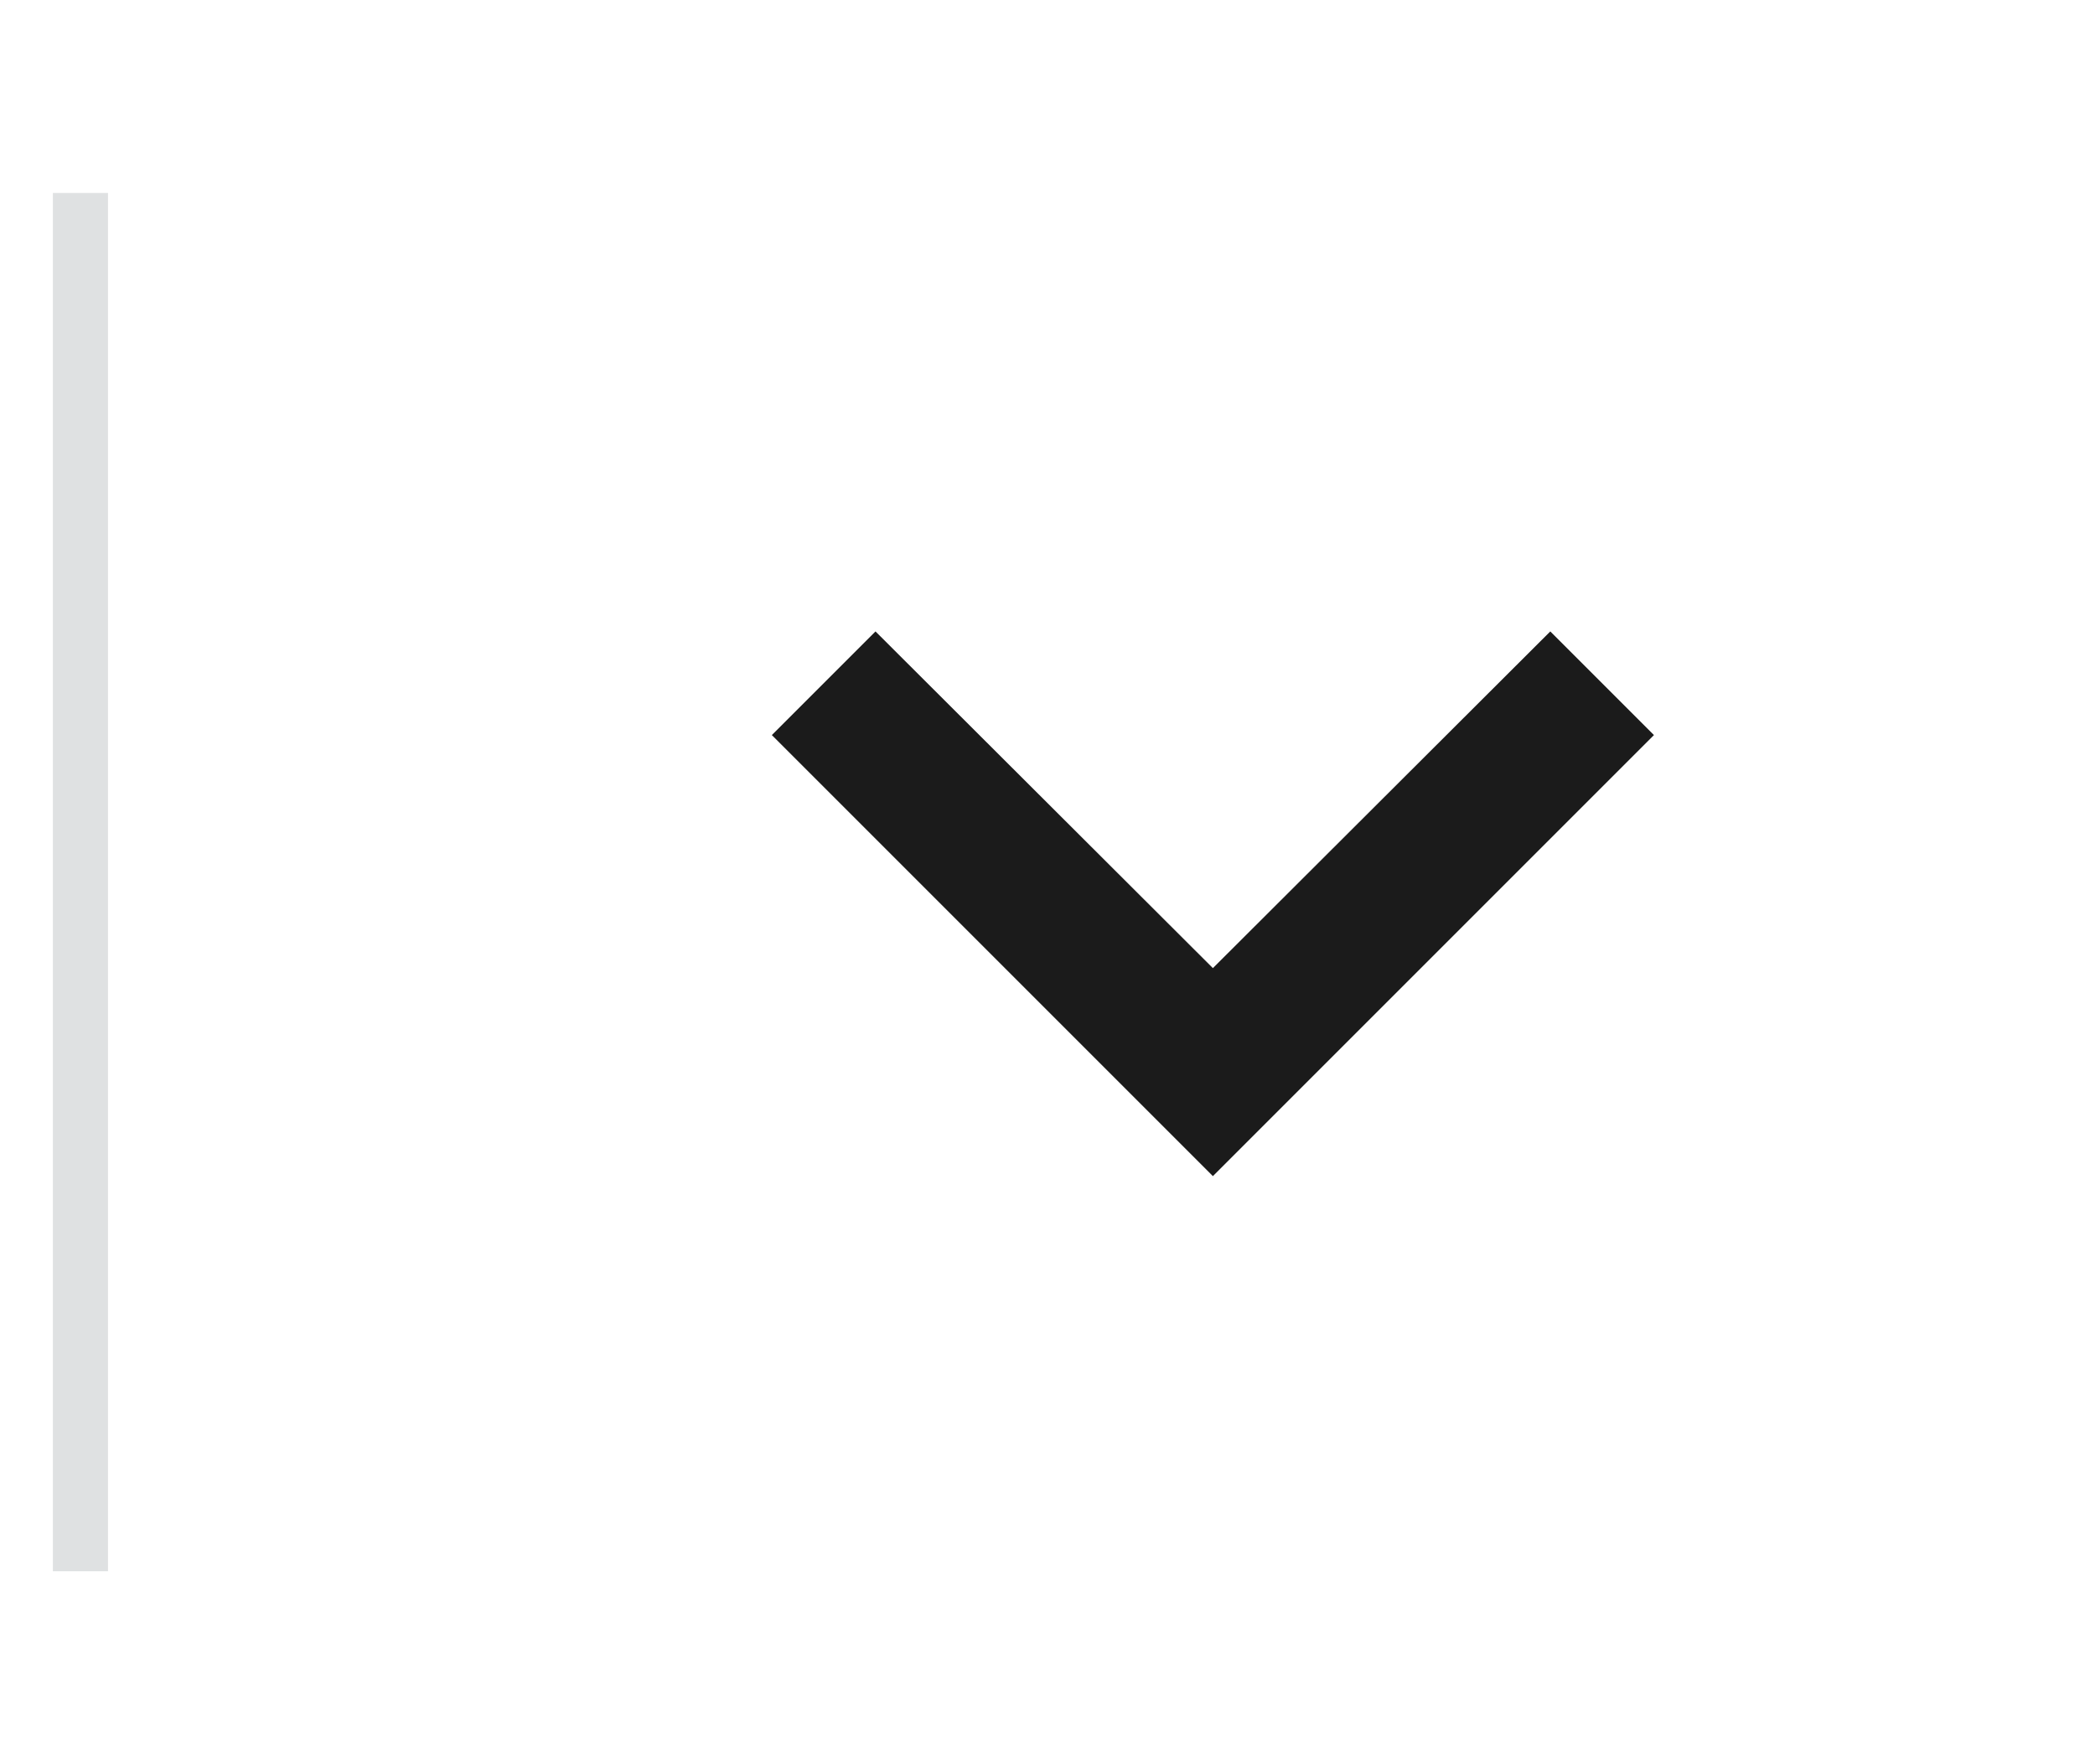 <svg width="38" height="32" viewBox="0 0 38 32" fill="none" xmlns="http://www.w3.org/2000/svg">
<path d="M1.459 4V28" stroke="#DFE1E2" stroke-linecap="square"/>
<path fill-rule="evenodd" clip-rule="evenodd" d="M28.12 11.453L22 17.56L15.88 11.453L14 13.333L22 21.333L30 13.333L28.12 11.453Z" fill="#1B1B1B"/>
</svg>
